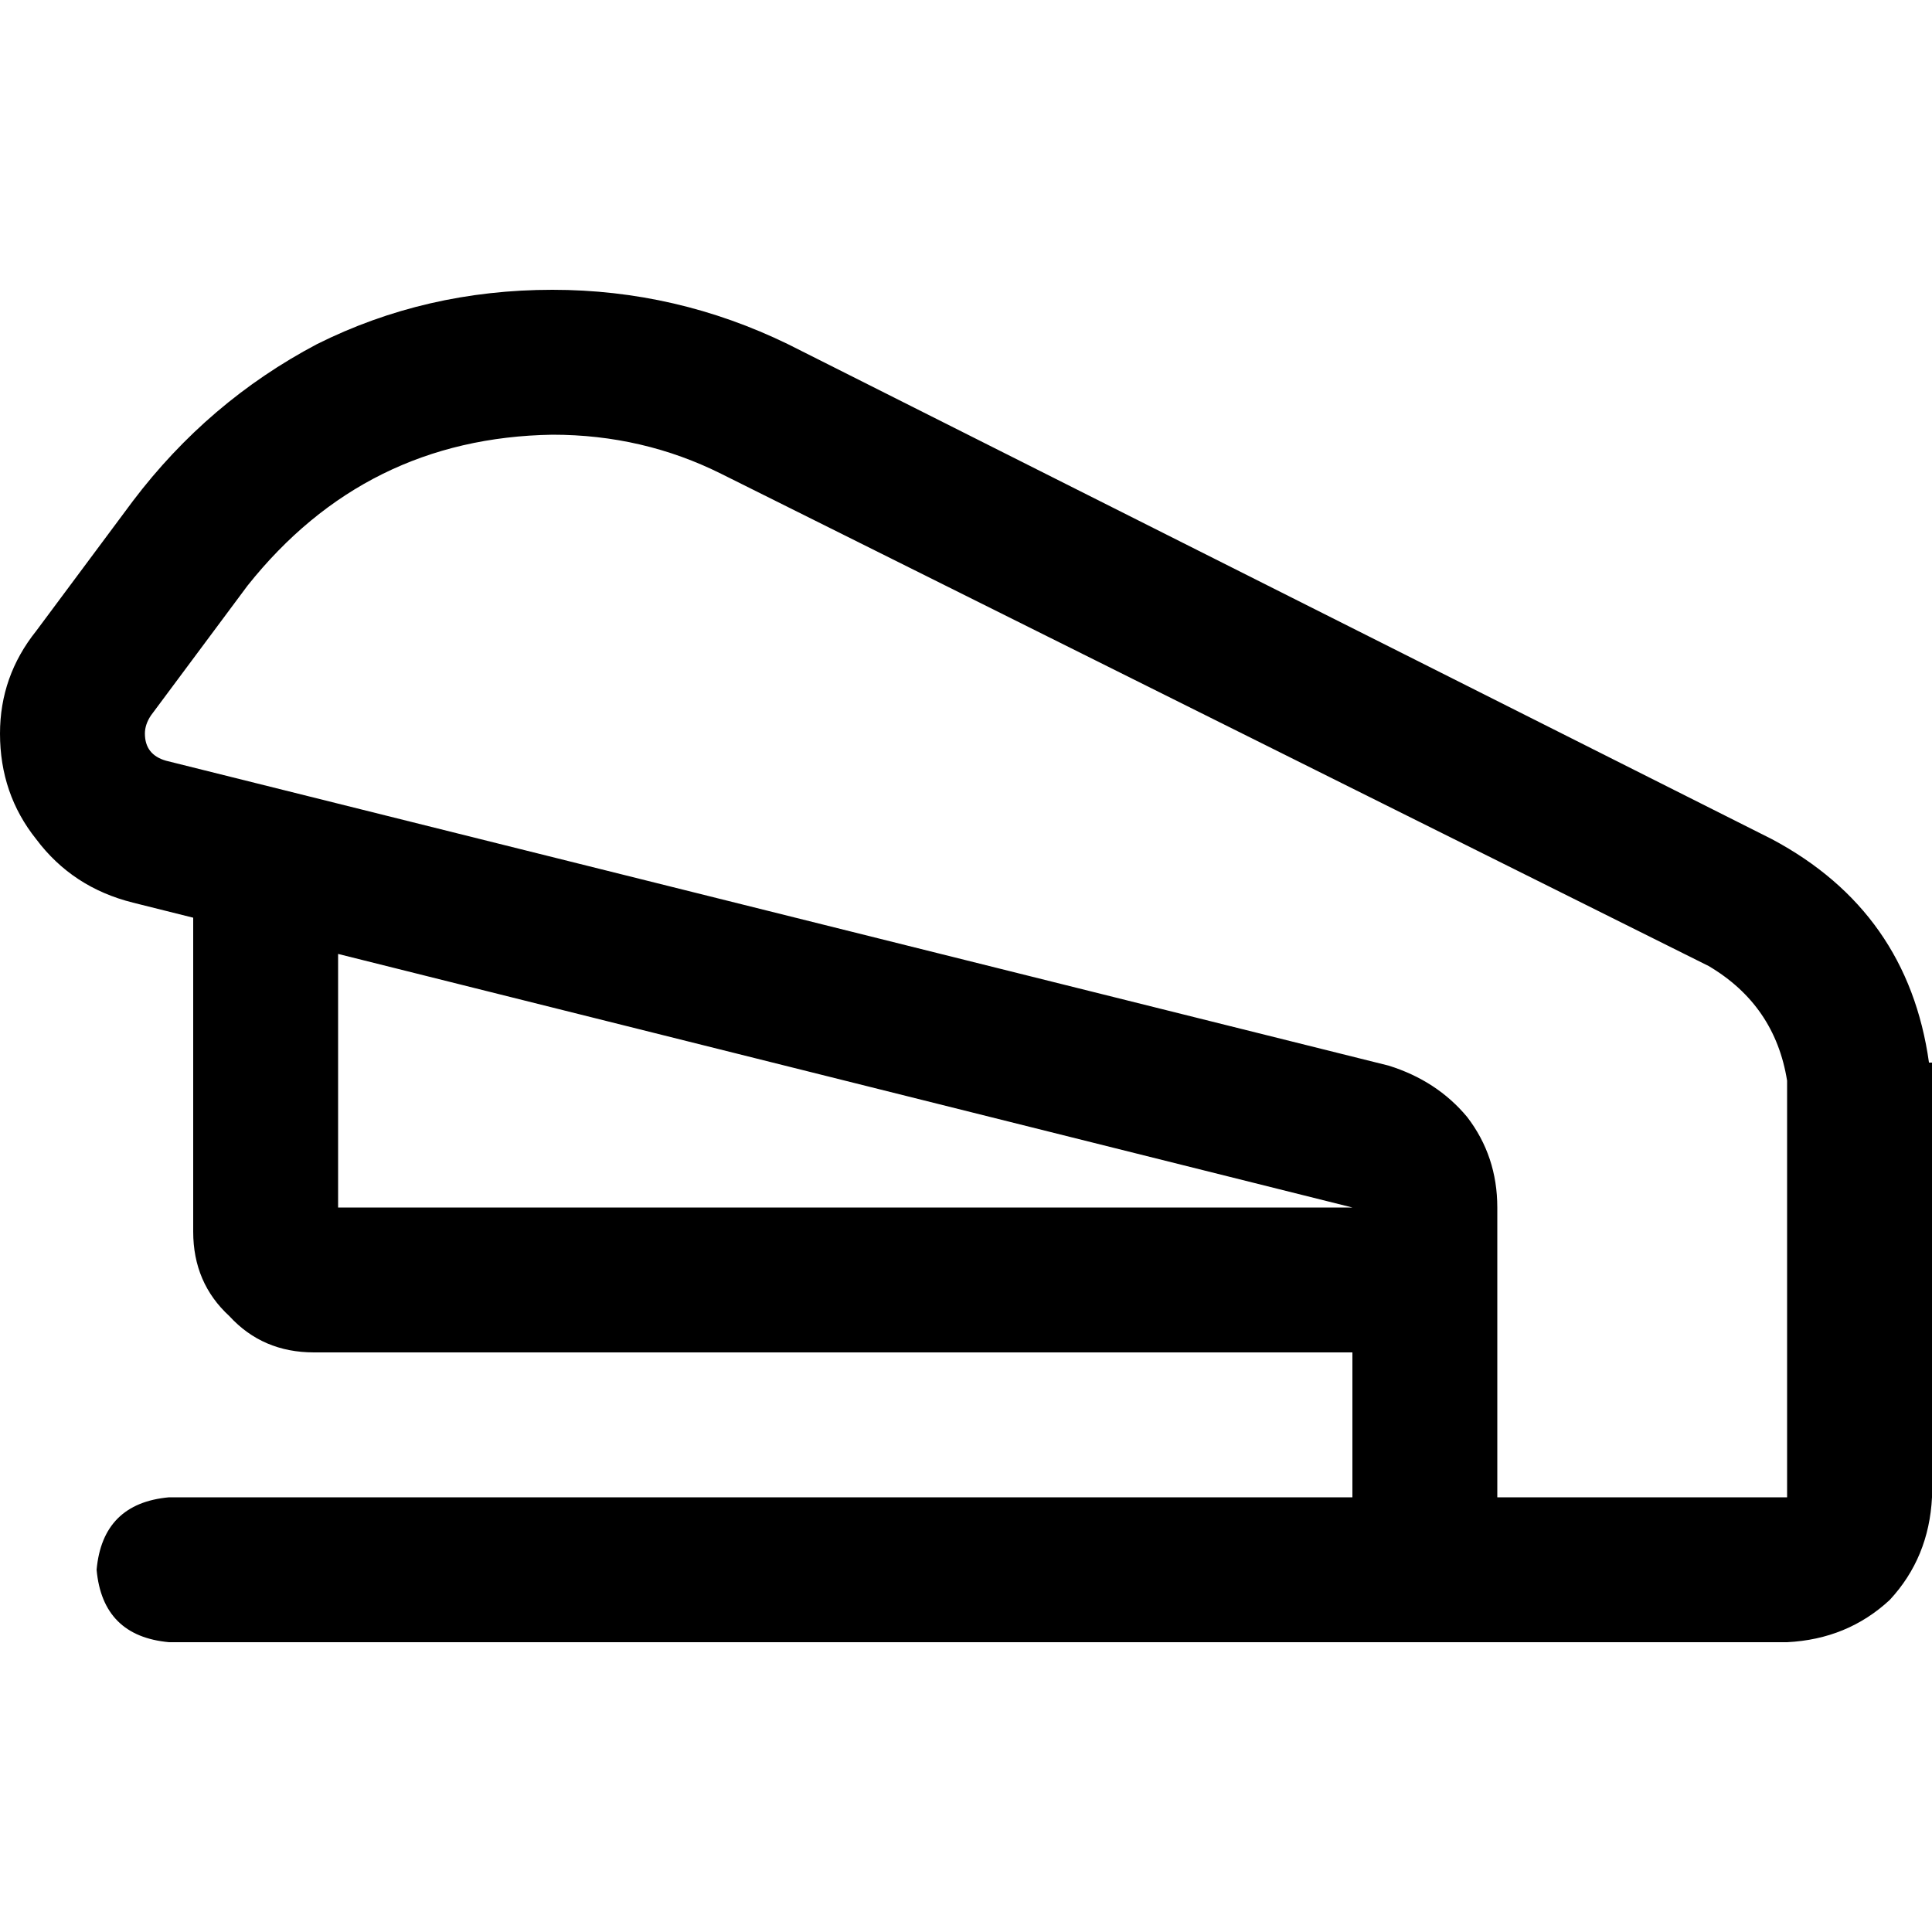 <svg xmlns="http://www.w3.org/2000/svg" viewBox="0 0 512 512">
  <path d="M 358.4 358.4 L 358.4 396.8 L 44.8 396.8 Q 27.2 398.4 25.6 416 Q 27.2 433.6 44.8 435.2 L 358.4 435.2 L 396.8 435.2 L 416 435.2 L 473.6 435.2 Q 489.6 434.4 500.8 424 Q 511.2 412.8 512 396.8 L 512 320 L 512 290.4 L 512 281.6 L 511.2 281.6 Q 505.6 241.6 469.6 222.4 L 208.8 91.2 Q 179.2 76.8 146.4 76.8 Q 112.8 76.8 84 91.2 Q 55.2 106.4 35.2 132.8 L 9.6 167.2 Q 0 179.2 0 194.4 Q 0 210.4 9.6 222.4 Q 19.2 235.2 35.2 239.2 L 51.2 243.2 L 51.2 326.4 Q 51.2 340 60.8 348.8 Q 69.6 358.4 83.2 358.4 L 358.4 358.4 L 358.4 358.4 Z M 358.4 320 L 89.6 320 L 89.6 252.8 L 358.4 320 L 358.4 320 Z M 416 396.8 L 396.8 396.8 L 396.8 320 Q 396.8 306.4 388.8 296 Q 380.8 286.4 368 282.4 L 44 201.6 Q 38.4 200 38.4 194.4 Q 38.4 192 40 189.6 L 65.6 155.2 Q 96.8 116 146.4 115.2 Q 170.4 115.2 191.2 125.6 L 452.8 256 Q 470.4 266.4 473.6 286.4 Q 473.6 287.2 473.6 288 L 473.6 290.4 L 473.6 320 L 473.6 396.8 L 416 396.8 L 416 396.8 Z" />
</svg>
